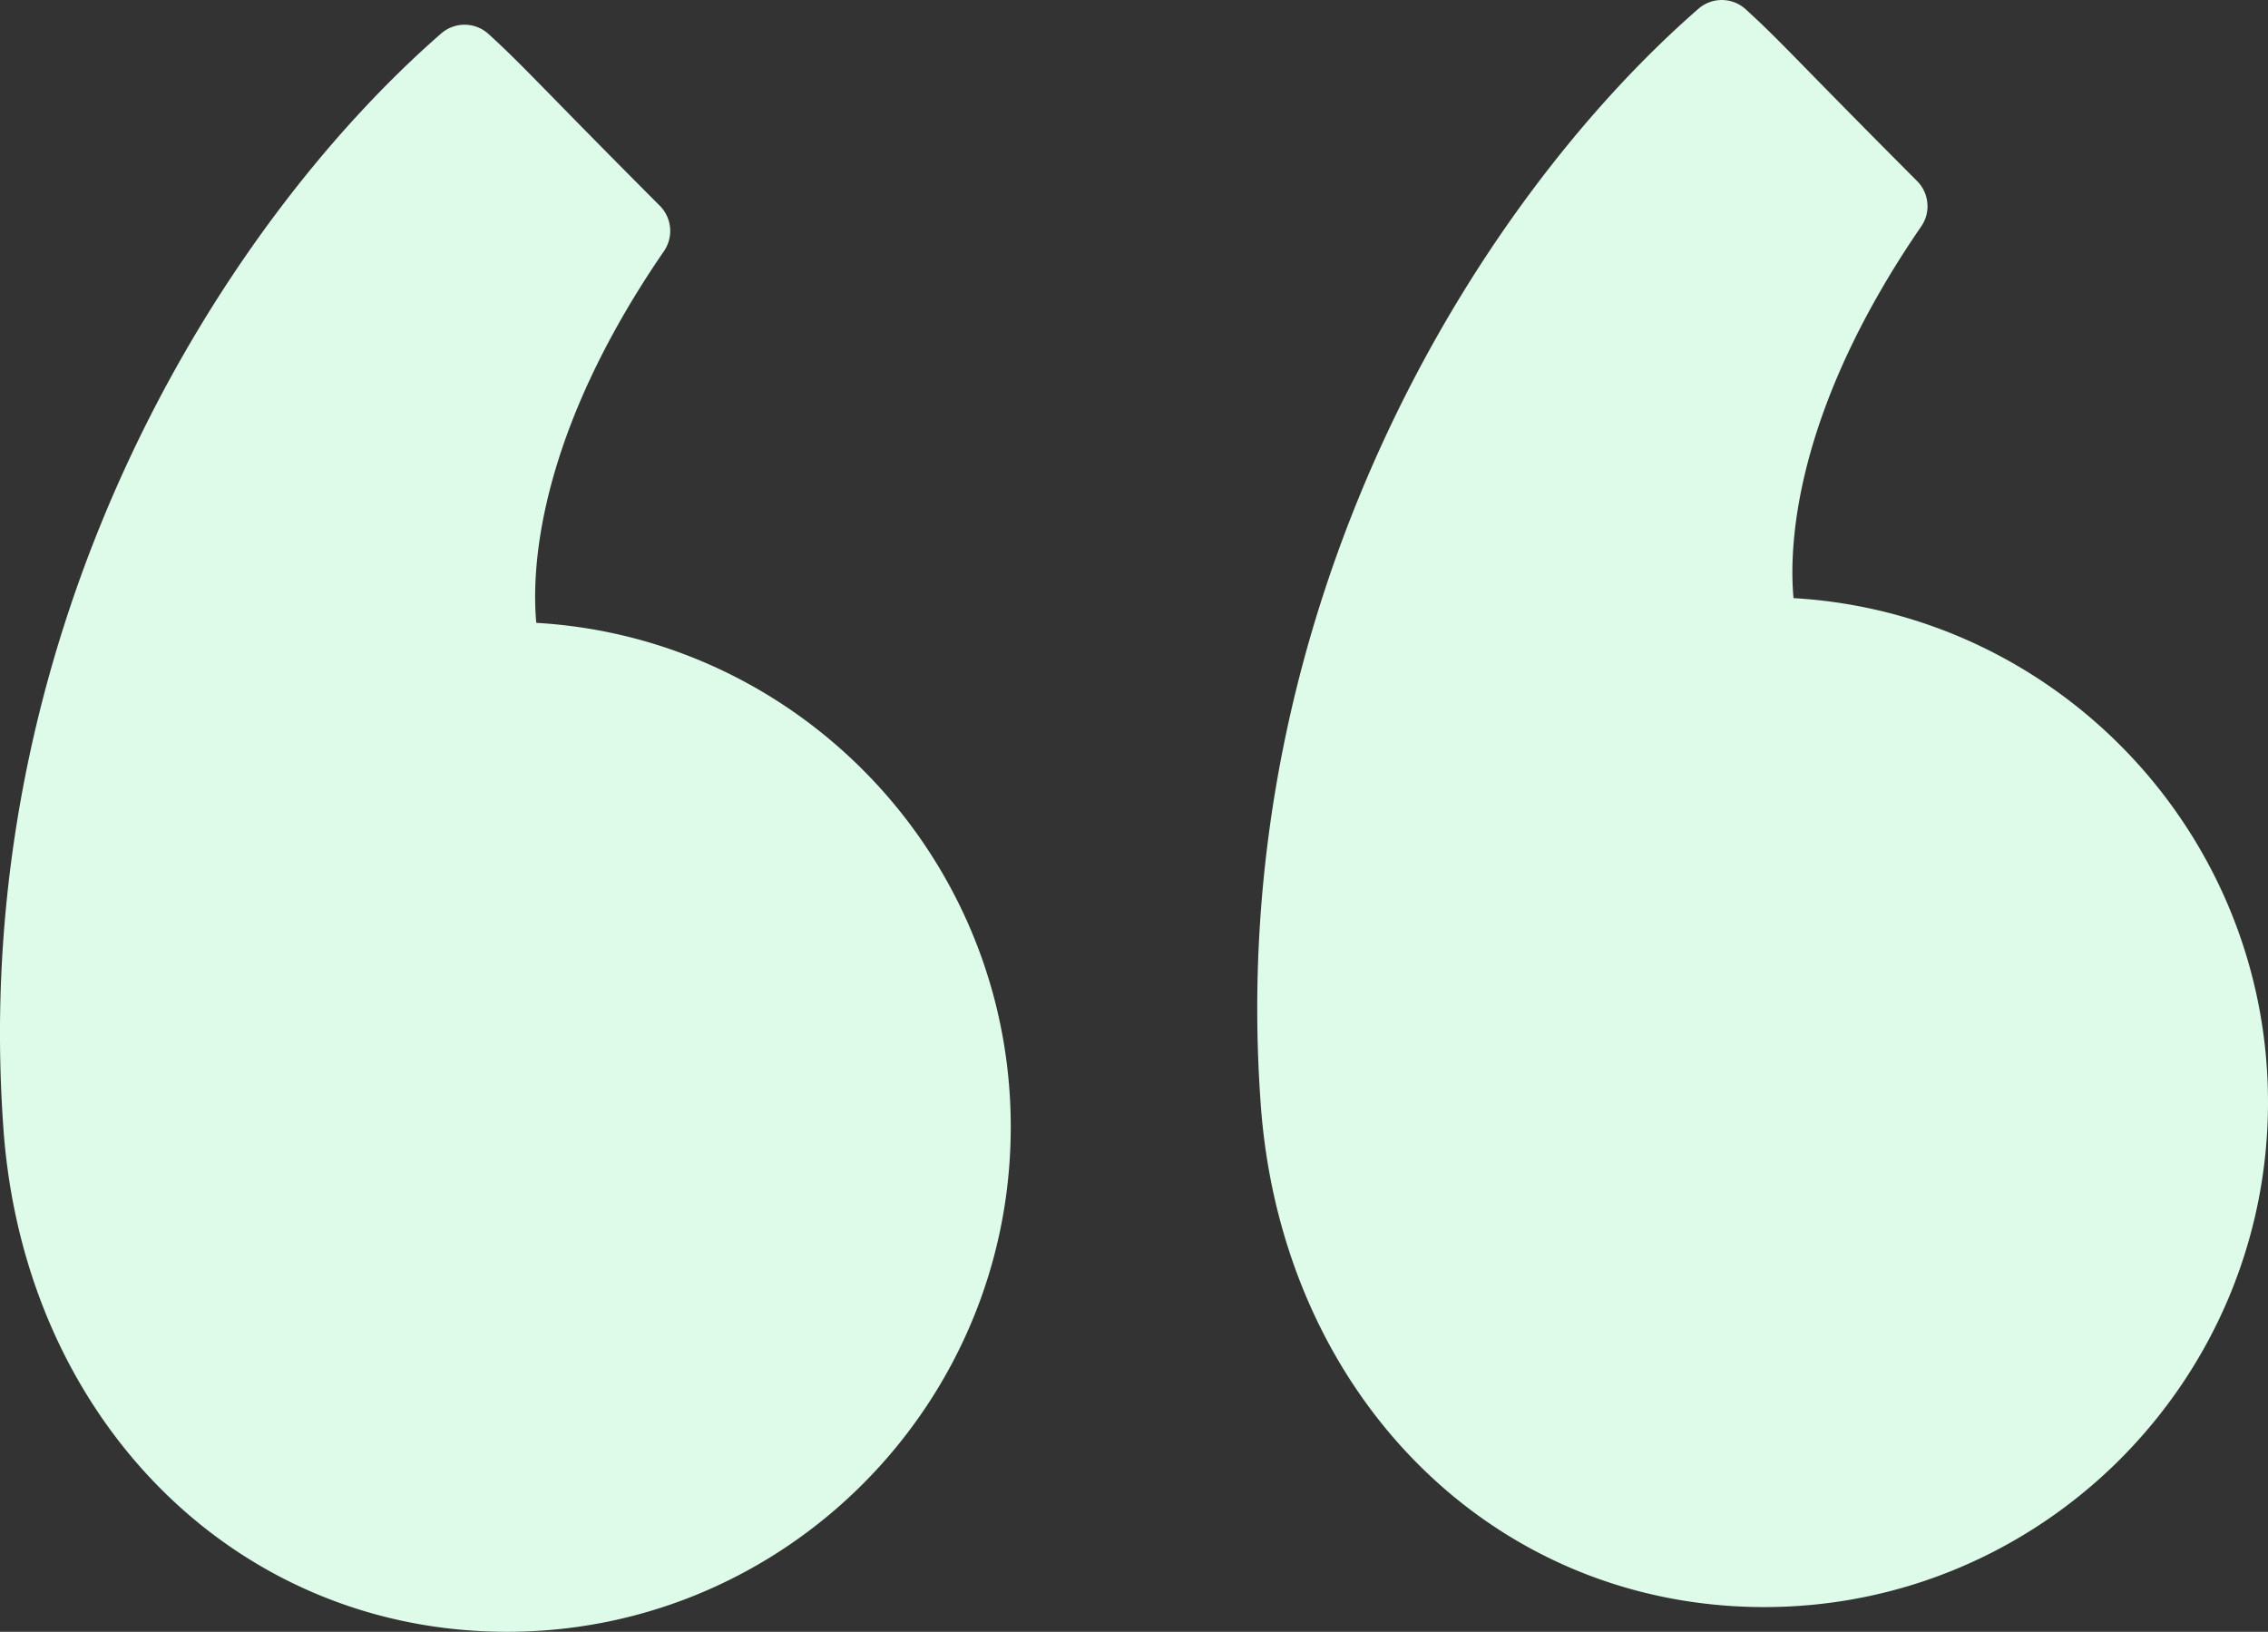 <svg xmlns="http://www.w3.org/2000/svg" width="82" height="59" viewBox="0 0 82 59">
    <rect x="0" y="0" width="82" height="59" fill="#333333" stroke="none"/>
    <g fill="#DDFBE8" fill-rule="nonzero">
        <path d="M64.845 21.626c-.165-1.792-.039-6.665 4.618-13.44.352-.511.288-1.2-.15-1.64-1.898-1.902-3.073-3.103-3.897-3.943C64.332 1.495 63.836.99 63.112.332a1.284 1.284 0 0 0-1.704-.016c-8.115 7.079-17.13 21.707-15.825 39.629.764 10.523 8.422 18.161 18.206 18.161C73.831 58.106 82 49.918 82 39.852c0-9.711-7.603-17.675-17.155-18.226zM19.39 22.52c-.168-1.788-.045-6.656 4.616-13.44a1.29 1.29 0 0 0-.15-1.64c-1.894-1.899-3.067-3.098-3.89-3.939-1.088-1.11-1.584-1.616-2.308-2.276a1.286 1.286 0 0 0-1.704-.017C7.839 8.288-1.176 22.913.126 40.838v.002C.893 51.362 8.55 59 18.334 59c10.04 0 18.21-8.188 18.21-18.255 0-9.712-7.603-17.676-17.155-18.225z"/>
    </g>
</svg>
